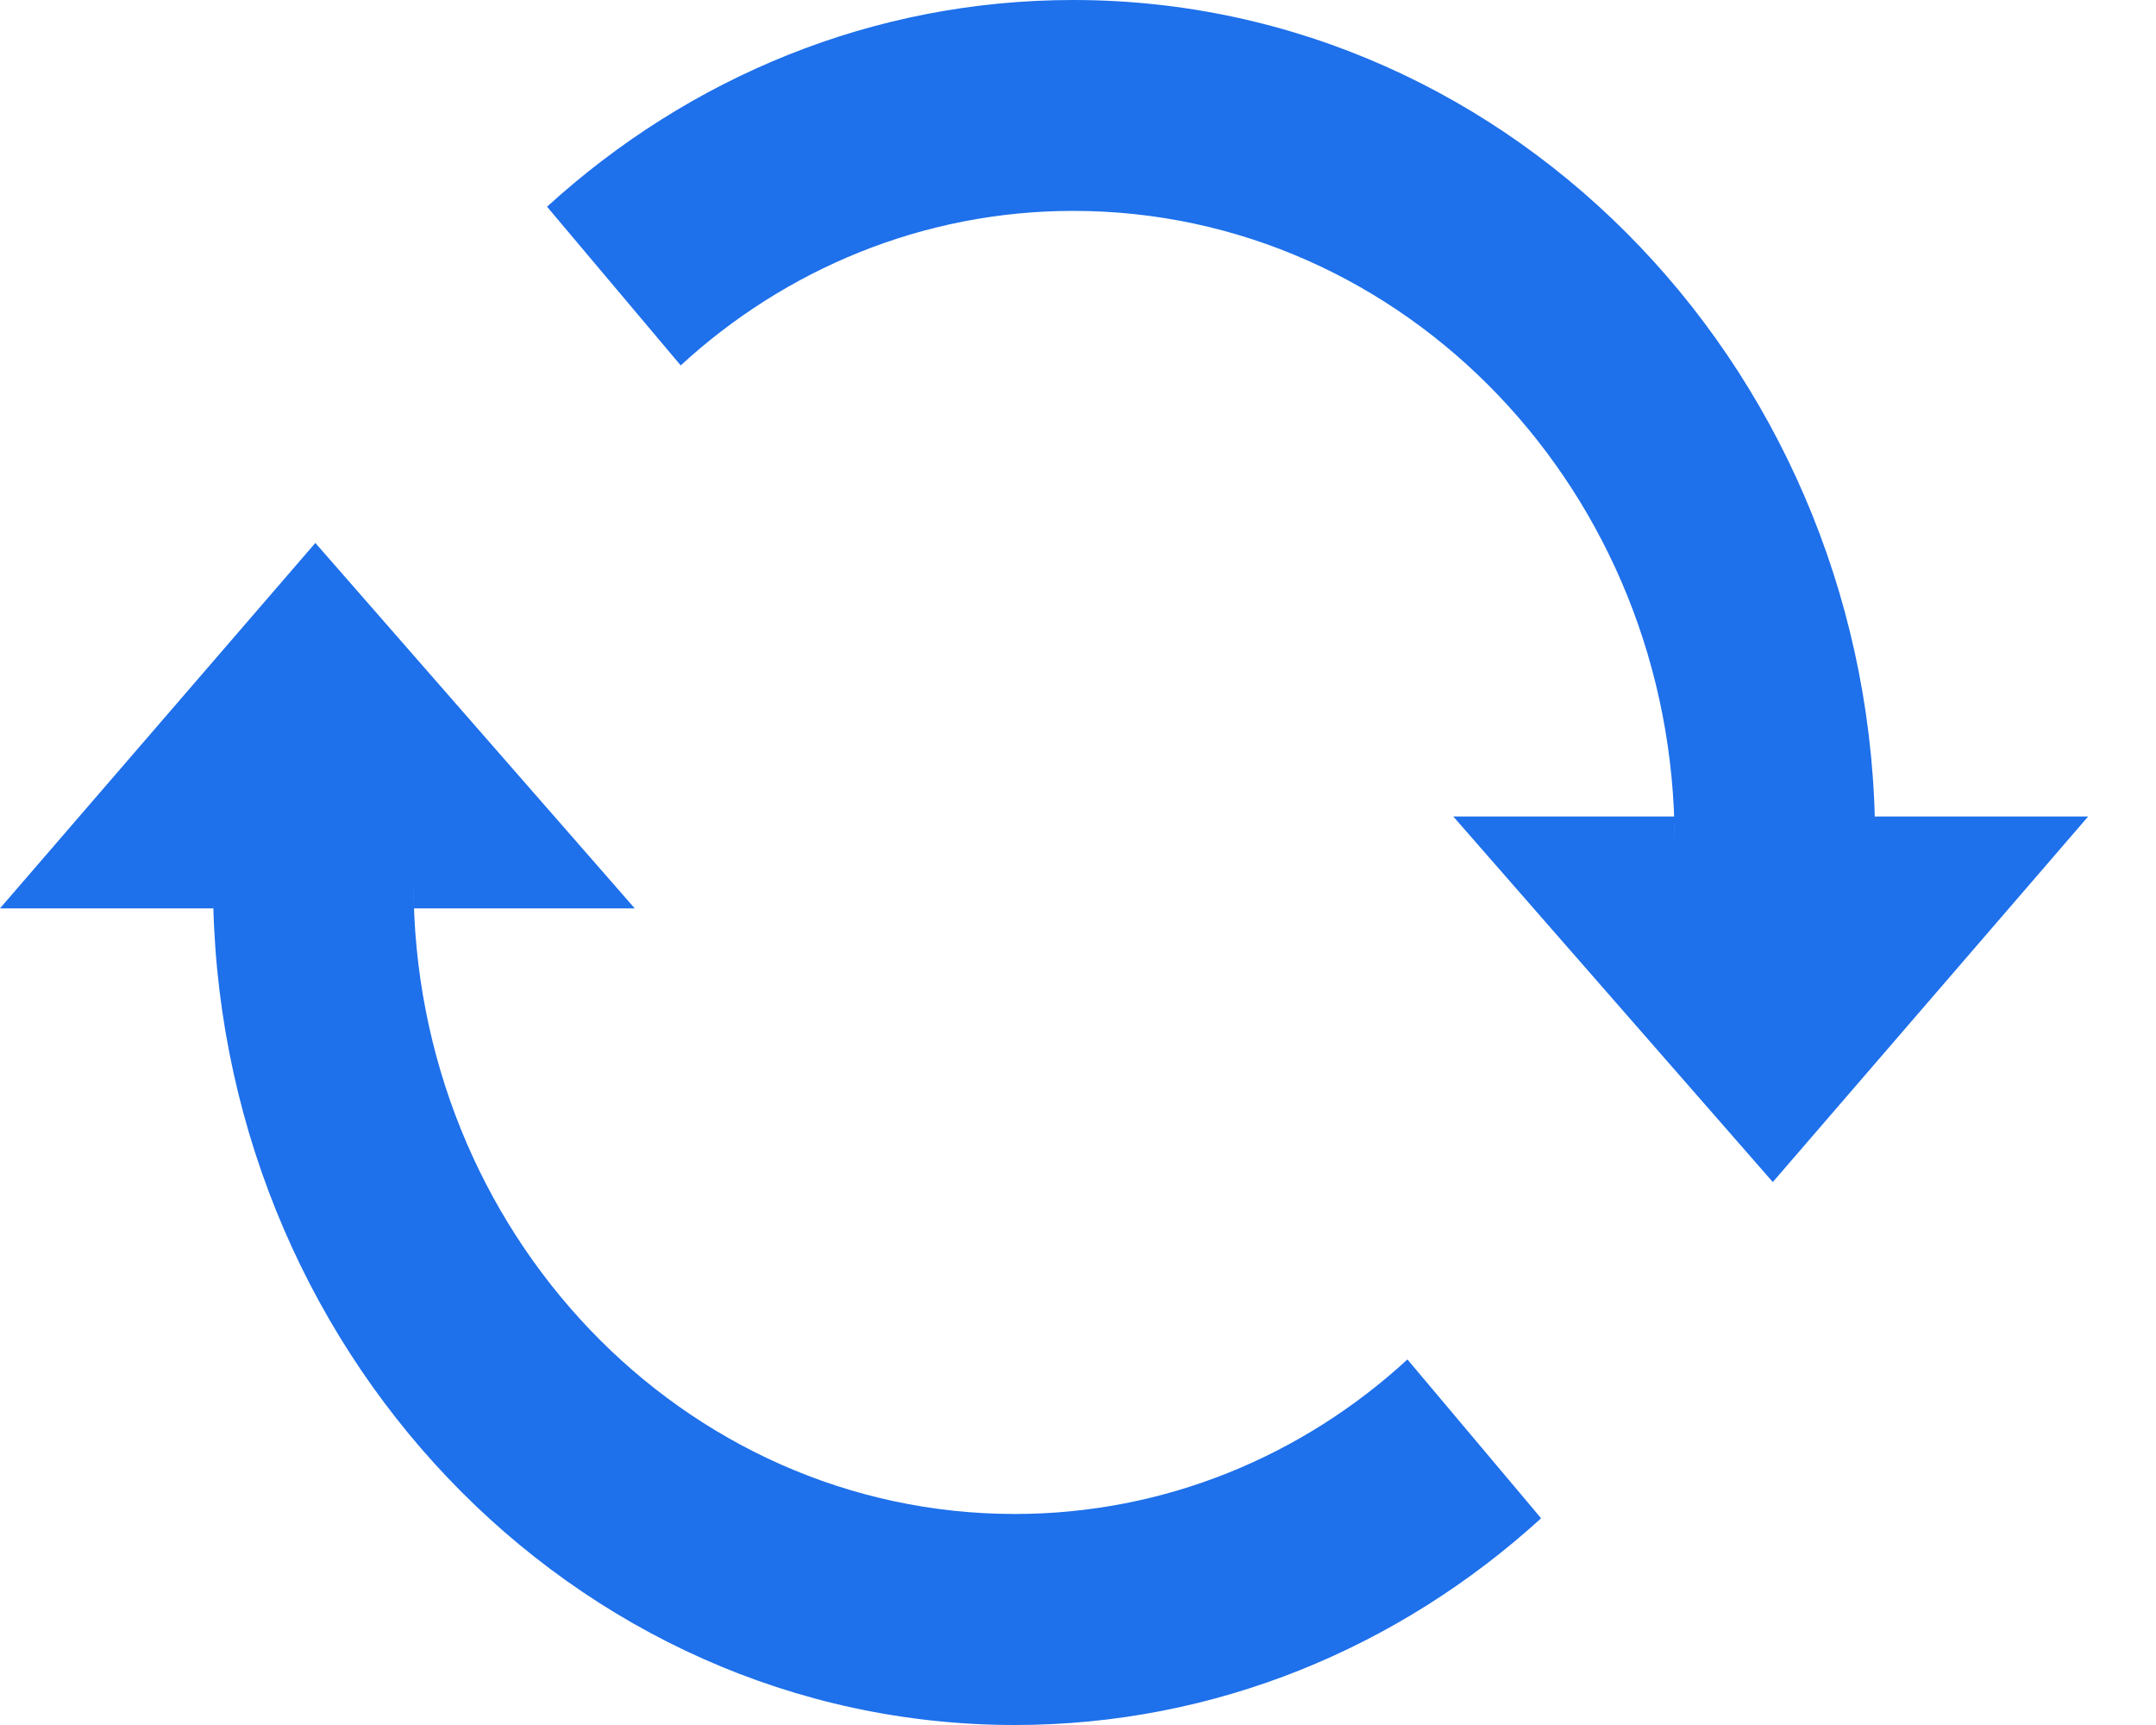 <svg width="15" height="12" viewBox="0 0 15 12" fill="none" xmlns="http://www.w3.org/2000/svg">
<path d="M13.046 5.854C13.046 5.869 13.044 5.666 13.044 5.68H14.528L12.334 8.223L10.111 5.68H11.648C11.648 5.666 11.651 5.869 11.651 5.854C11.651 3.428 9.777 1.467 7.467 1.467C6.421 1.467 5.462 1.874 4.736 2.542L3.806 1.438C4.794 0.537 6.073 -0 7.467 -0C10.547 -0 13.046 2.629 13.046 5.854Z" fill="#1e70eb"/>
<path d="M1.482 6.145C1.482 6.131 1.484 6.334 1.484 6.319H0L2.194 3.777L4.416 6.319H2.88C2.88 6.334 2.877 6.131 2.877 6.145C2.877 8.571 4.751 10.532 7.061 10.532C8.107 10.532 9.065 10.126 9.792 9.457L10.722 10.562C9.734 11.462 8.455 12 7.061 12C3.981 12 1.482 9.37 1.482 6.145Z" fill="#1e70eb"/>
</svg>
